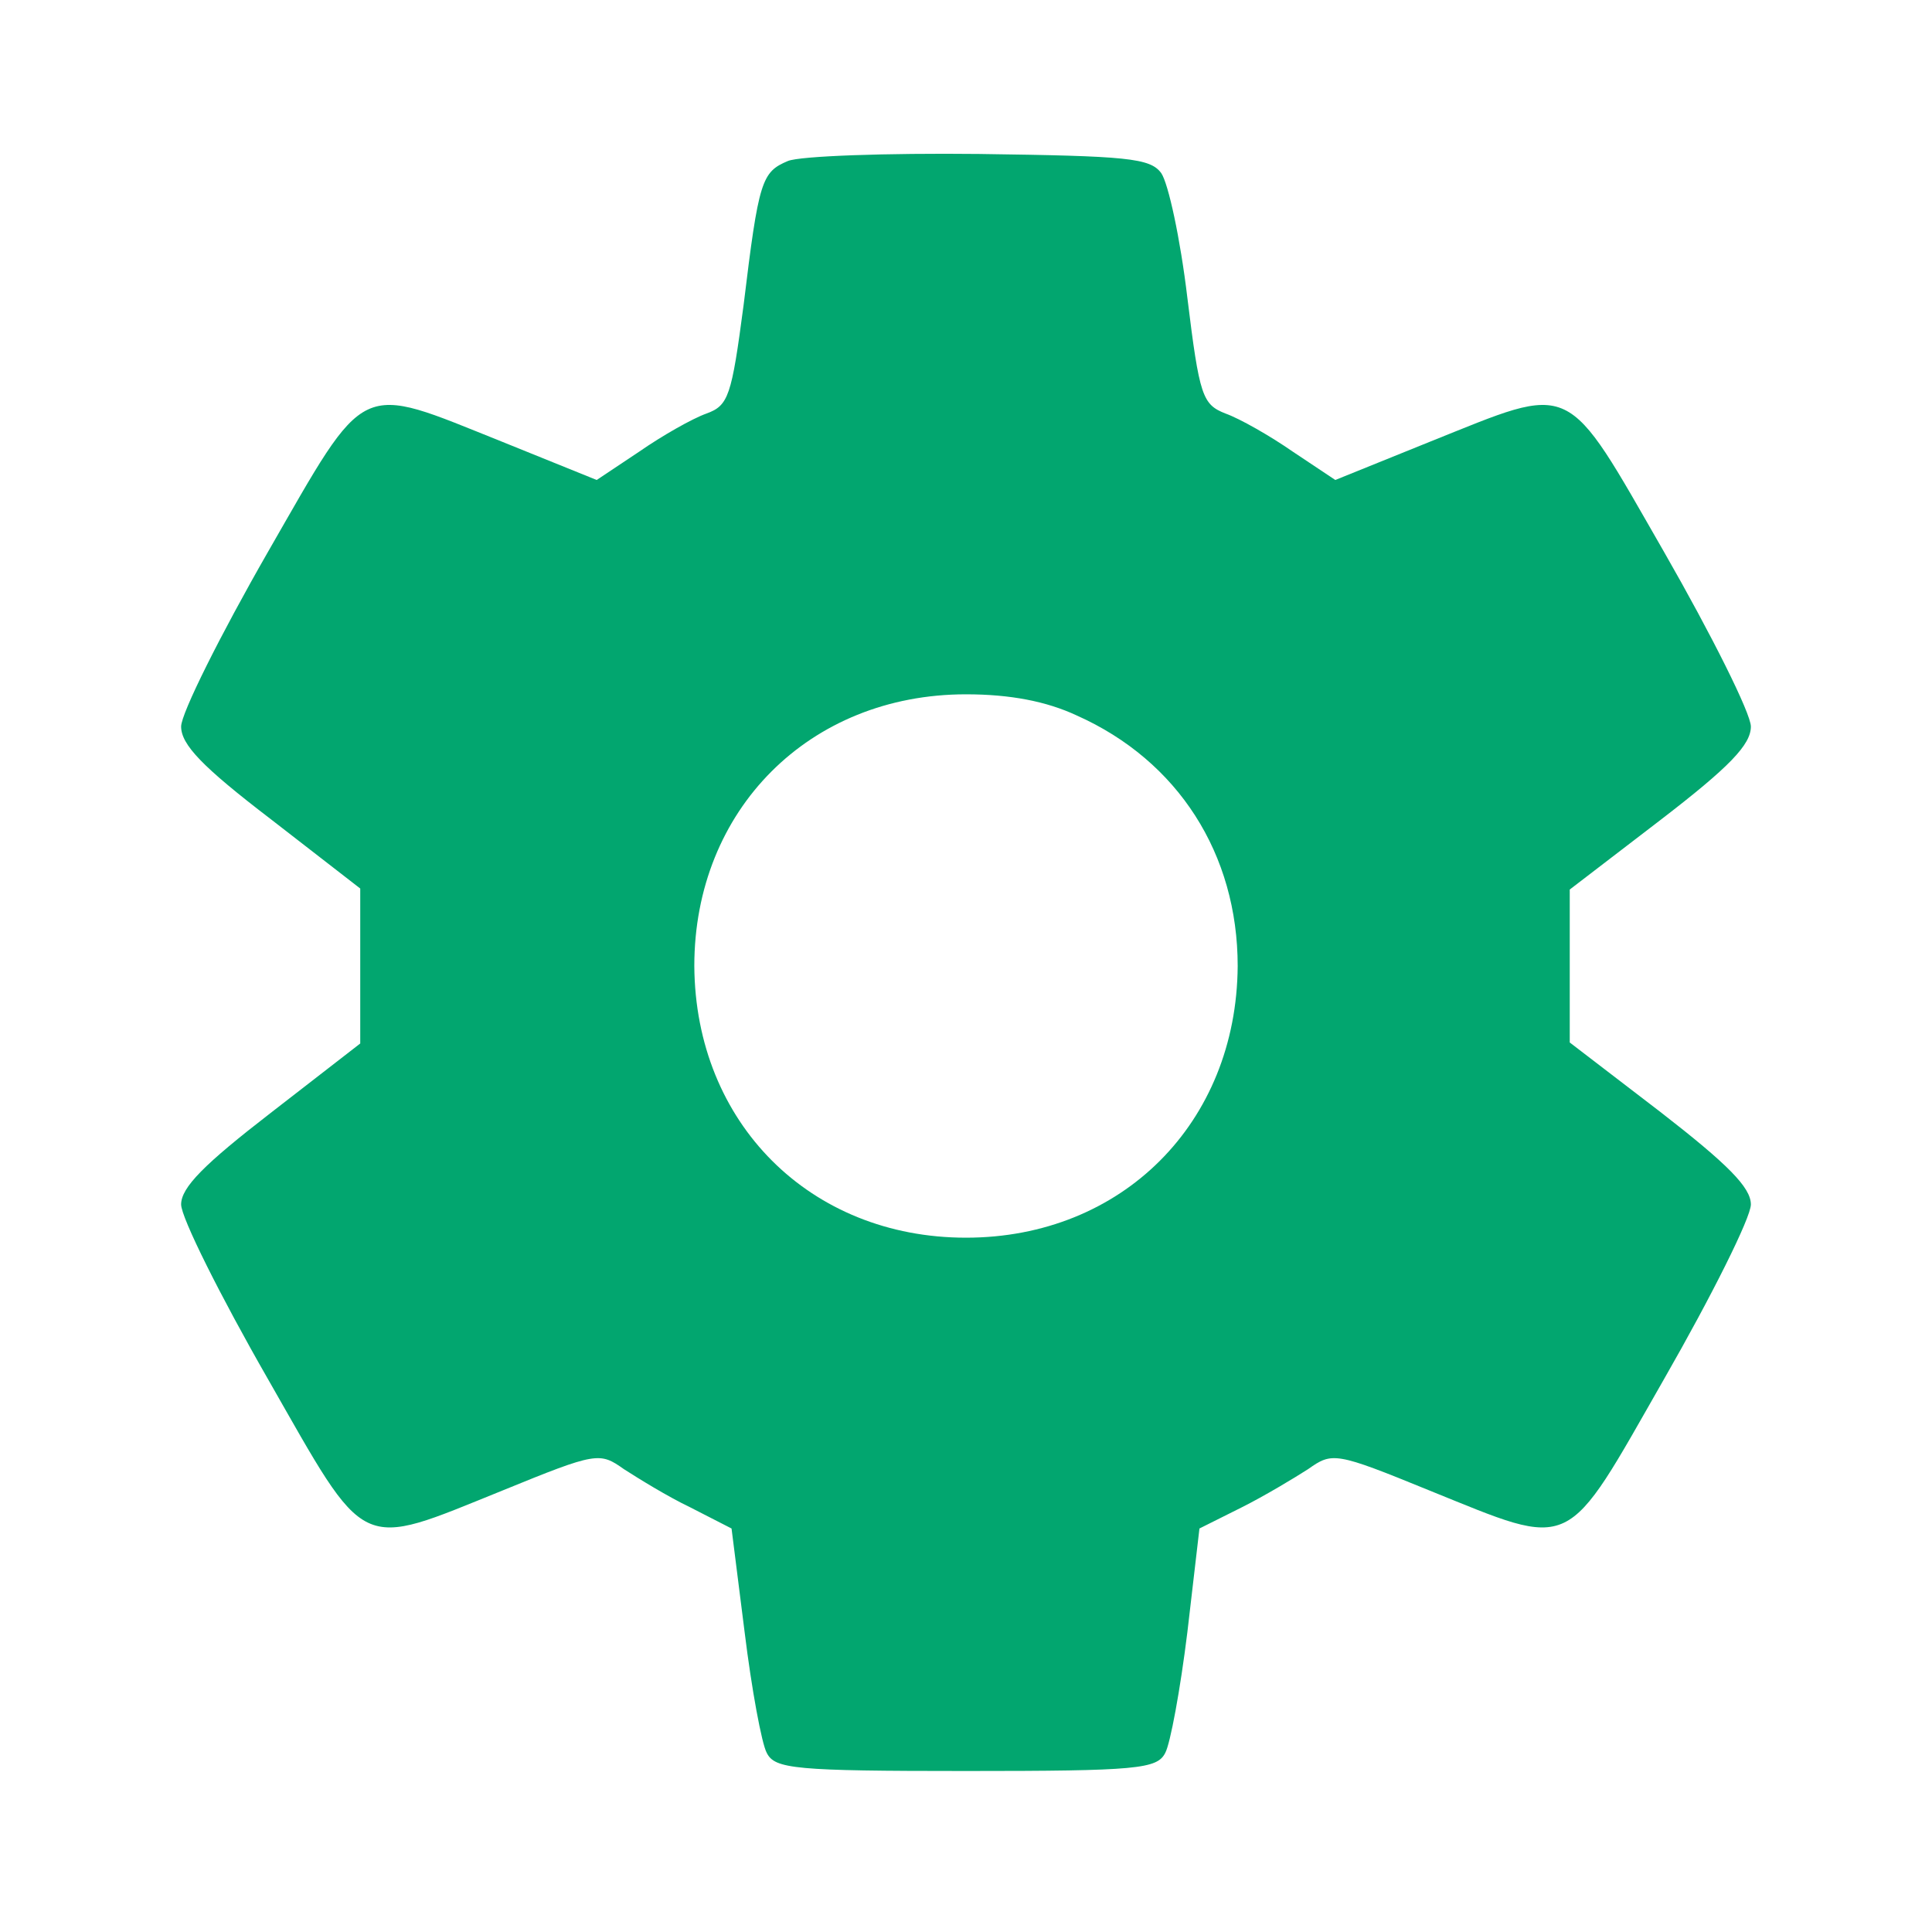 <?xml version="1.0" standalone="no"?>
<!DOCTYPE svg PUBLIC "-//W3C//DTD SVG 20010904//EN"
 "http://www.w3.org/TR/2001/REC-SVG-20010904/DTD/svg10.dtd">
<svg version="1.0" xmlns="http://www.w3.org/2000/svg"
 width="192pt" height="192pt" viewBox="0 0 192 192"
 preserveAspectRatio="xMidYMid meet">
<g transform="translate(0,192) scale(0.1,-0.1)"
fill="#02a66f" stroke="none">
<path d="M783 1760 c-26 -11 -29 -19 -44 -143 -12 -91 -15 -100 -37 -108 -14
-5 -44 -22 -67 -38 l-42 -28 -94 38 c-145 58 -133 64 -233 -110 -47 -82 -86
-160 -86 -173 0 -18 21 -40 89 -92 l89 -69 0 -77 0 -77 -89 -69 c-66 -51 -89
-74 -89 -91 0 -13 39 -91 86 -173 100 -175 88 -170 234 -111 93 38 96 38 120
21 14 -9 43 -27 66 -38 l41 -21 13 -103 c7 -57 17 -111 22 -120 8 -16 28 -18
198 -18 170 0 190 2 198 18 5 9 15 63 22 120 l12 103 42 21 c22 11 52 29 66
38 24 17 27 17 120 -21 146 -59 134 -64 234 111 47 82 86 160 86 173 0 17 -23
40 -90 92 l-90 69 0 76 0 76 90 69 c69 53 90 75 90 93 0 13 -39 91 -86 173
-100 174 -88 168 -233 110 l-94 -38 -42 28 c-23 16 -53 33 -67 38 -23 9 -26
17 -38 115 -7 59 -19 114 -26 124 -11 15 -34 17 -181 19 -92 1 -178 -2 -190
-7z m287 -551 c101 -45 160 -138 160 -249 -1 -156 -115 -270 -270 -270 -155 0
-269 114 -270 270 0 155 114 270 270 270 44 0 80 -7 110 -21z"/>
</g>
</svg>
